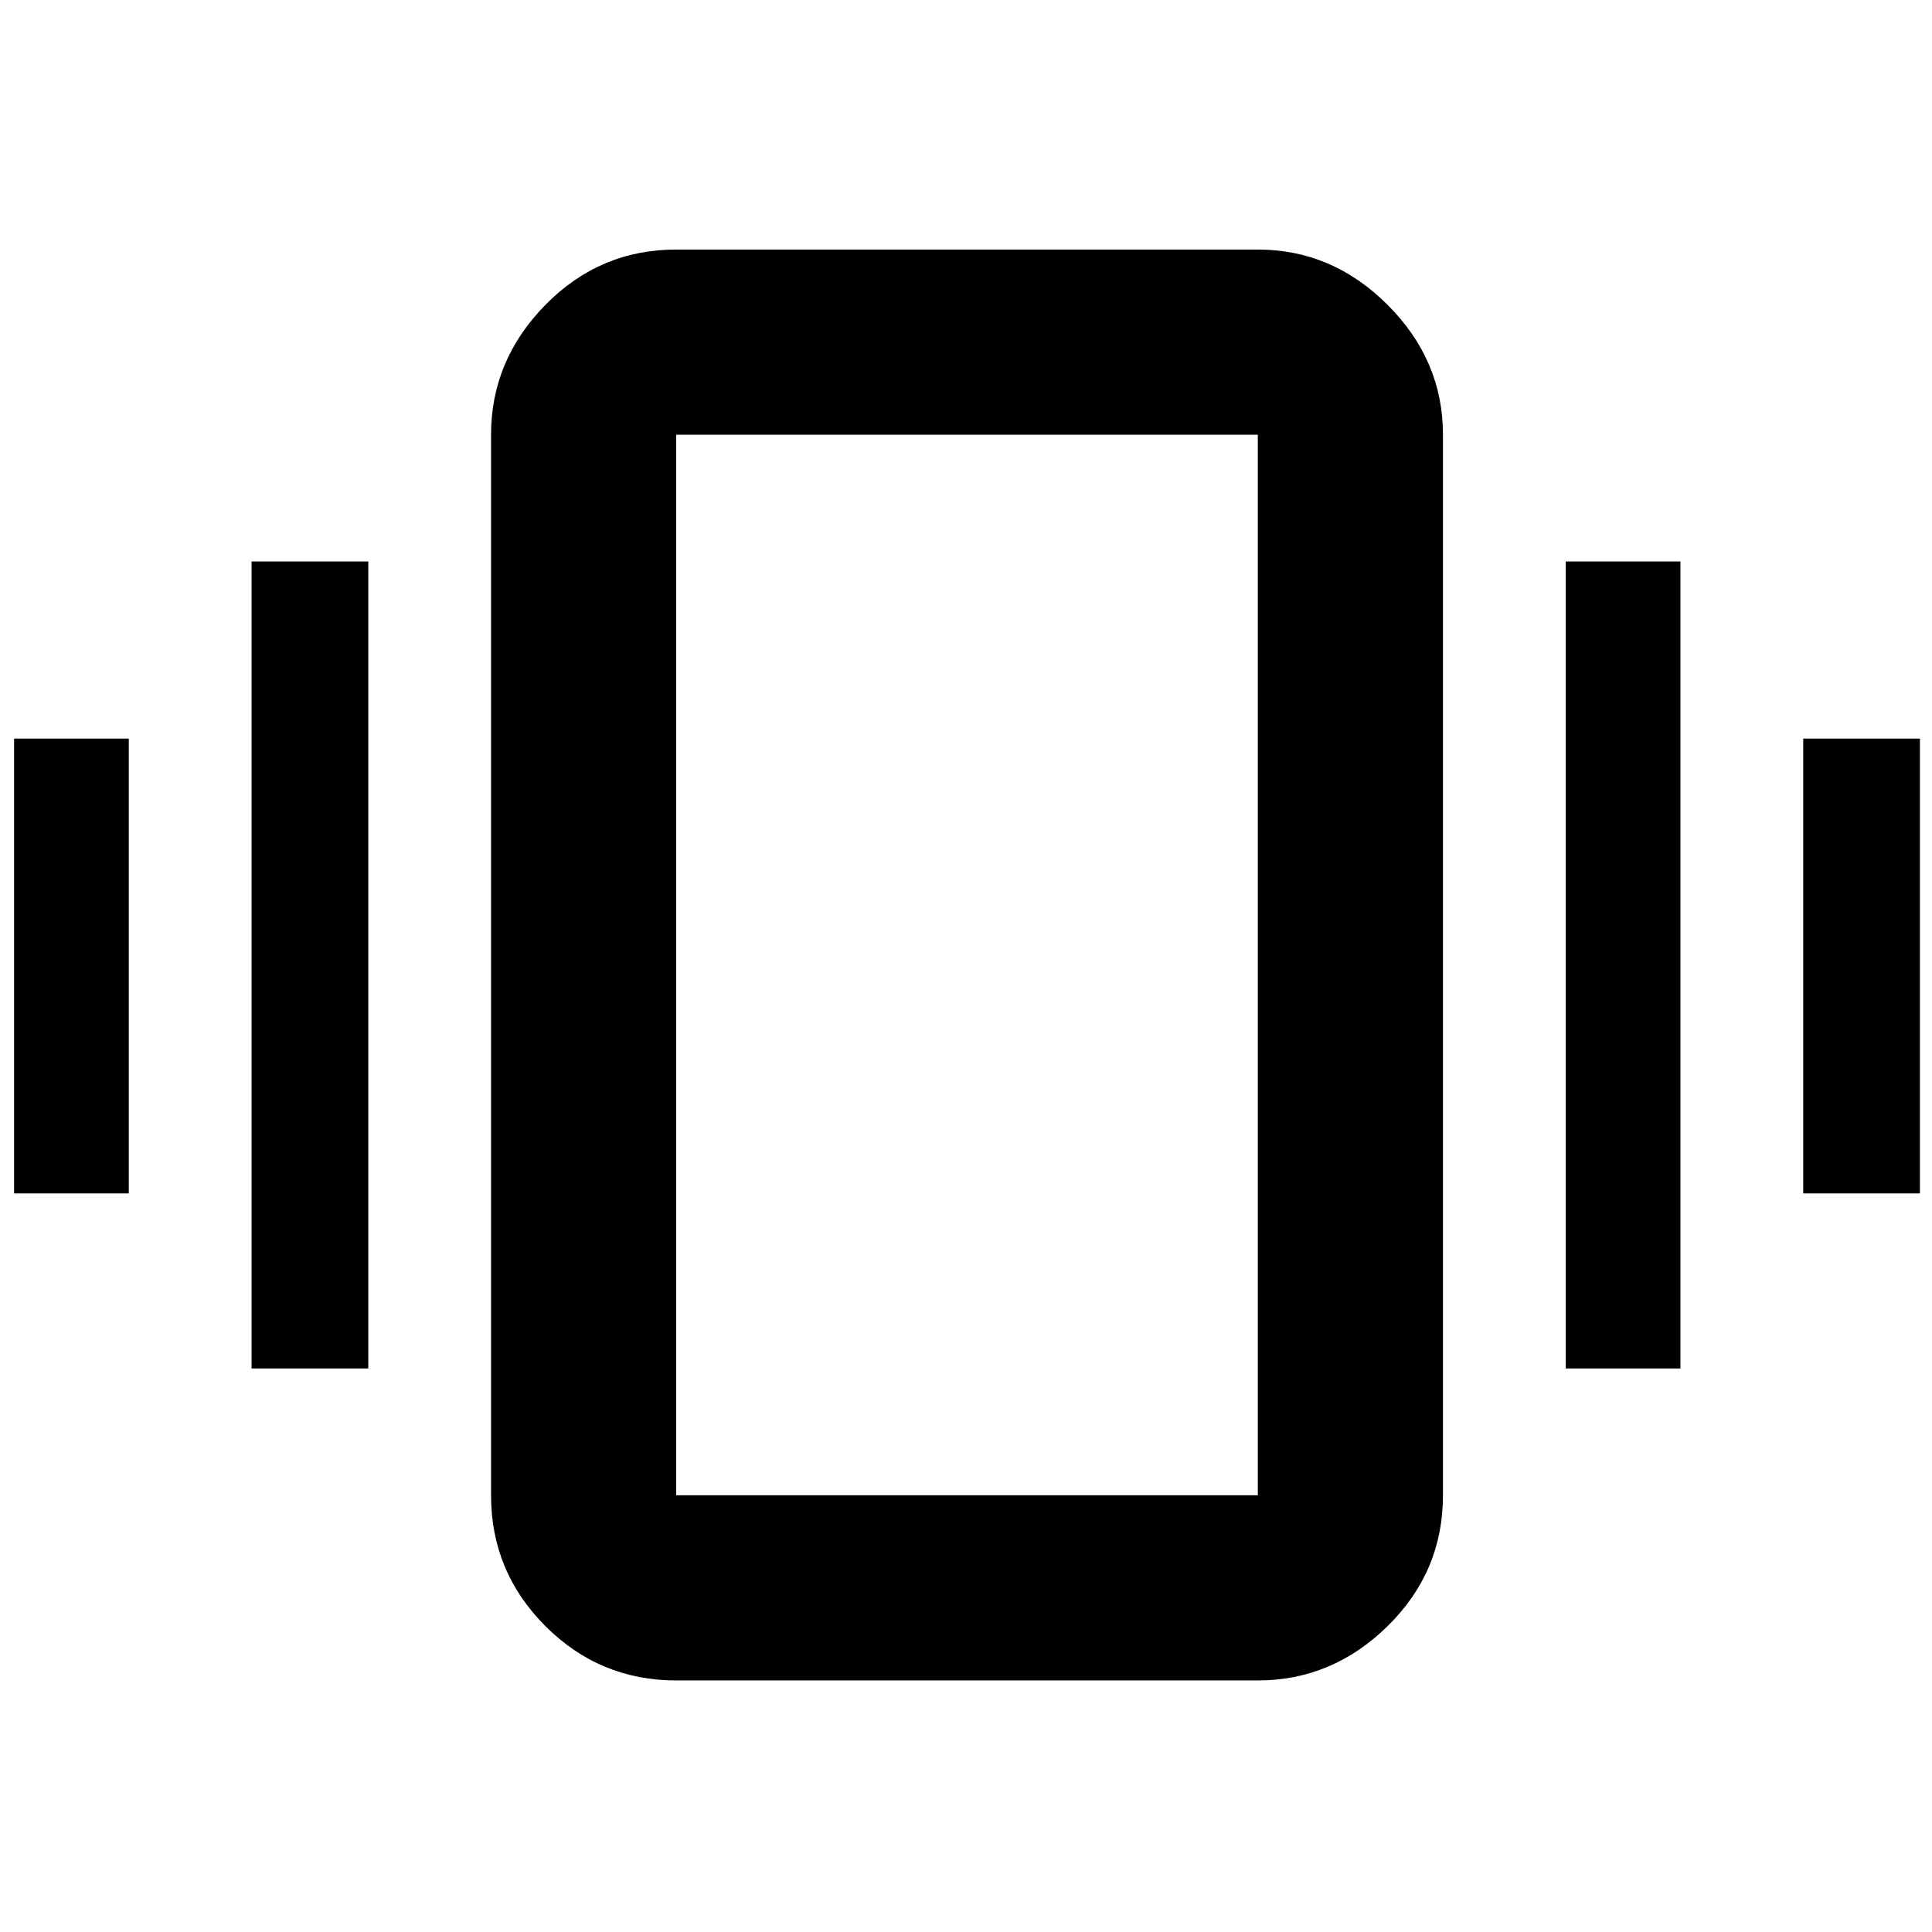 <svg xmlns="http://www.w3.org/2000/svg" height="48" width="48"><path d="M.35 29.65v-11.3H3.2v11.3ZM6.25 34V13.95h2.9V34Zm38.55-4.35v-11.3h2.9v11.3ZM38.9 34V13.95h2.85V34Zm-22.1 7.75q-1.9 0-3.25-1.35t-1.35-3.25V10.8q0-1.85 1.35-3.225T16.8 6.2h14.45q1.85 0 3.225 1.375T35.85 10.8v26.35q0 1.9-1.375 3.25t-3.225 1.35Zm0-4.6h14.45V10.8H16.8v26.35Zm0 0V10.8v26.35Z"/></svg>